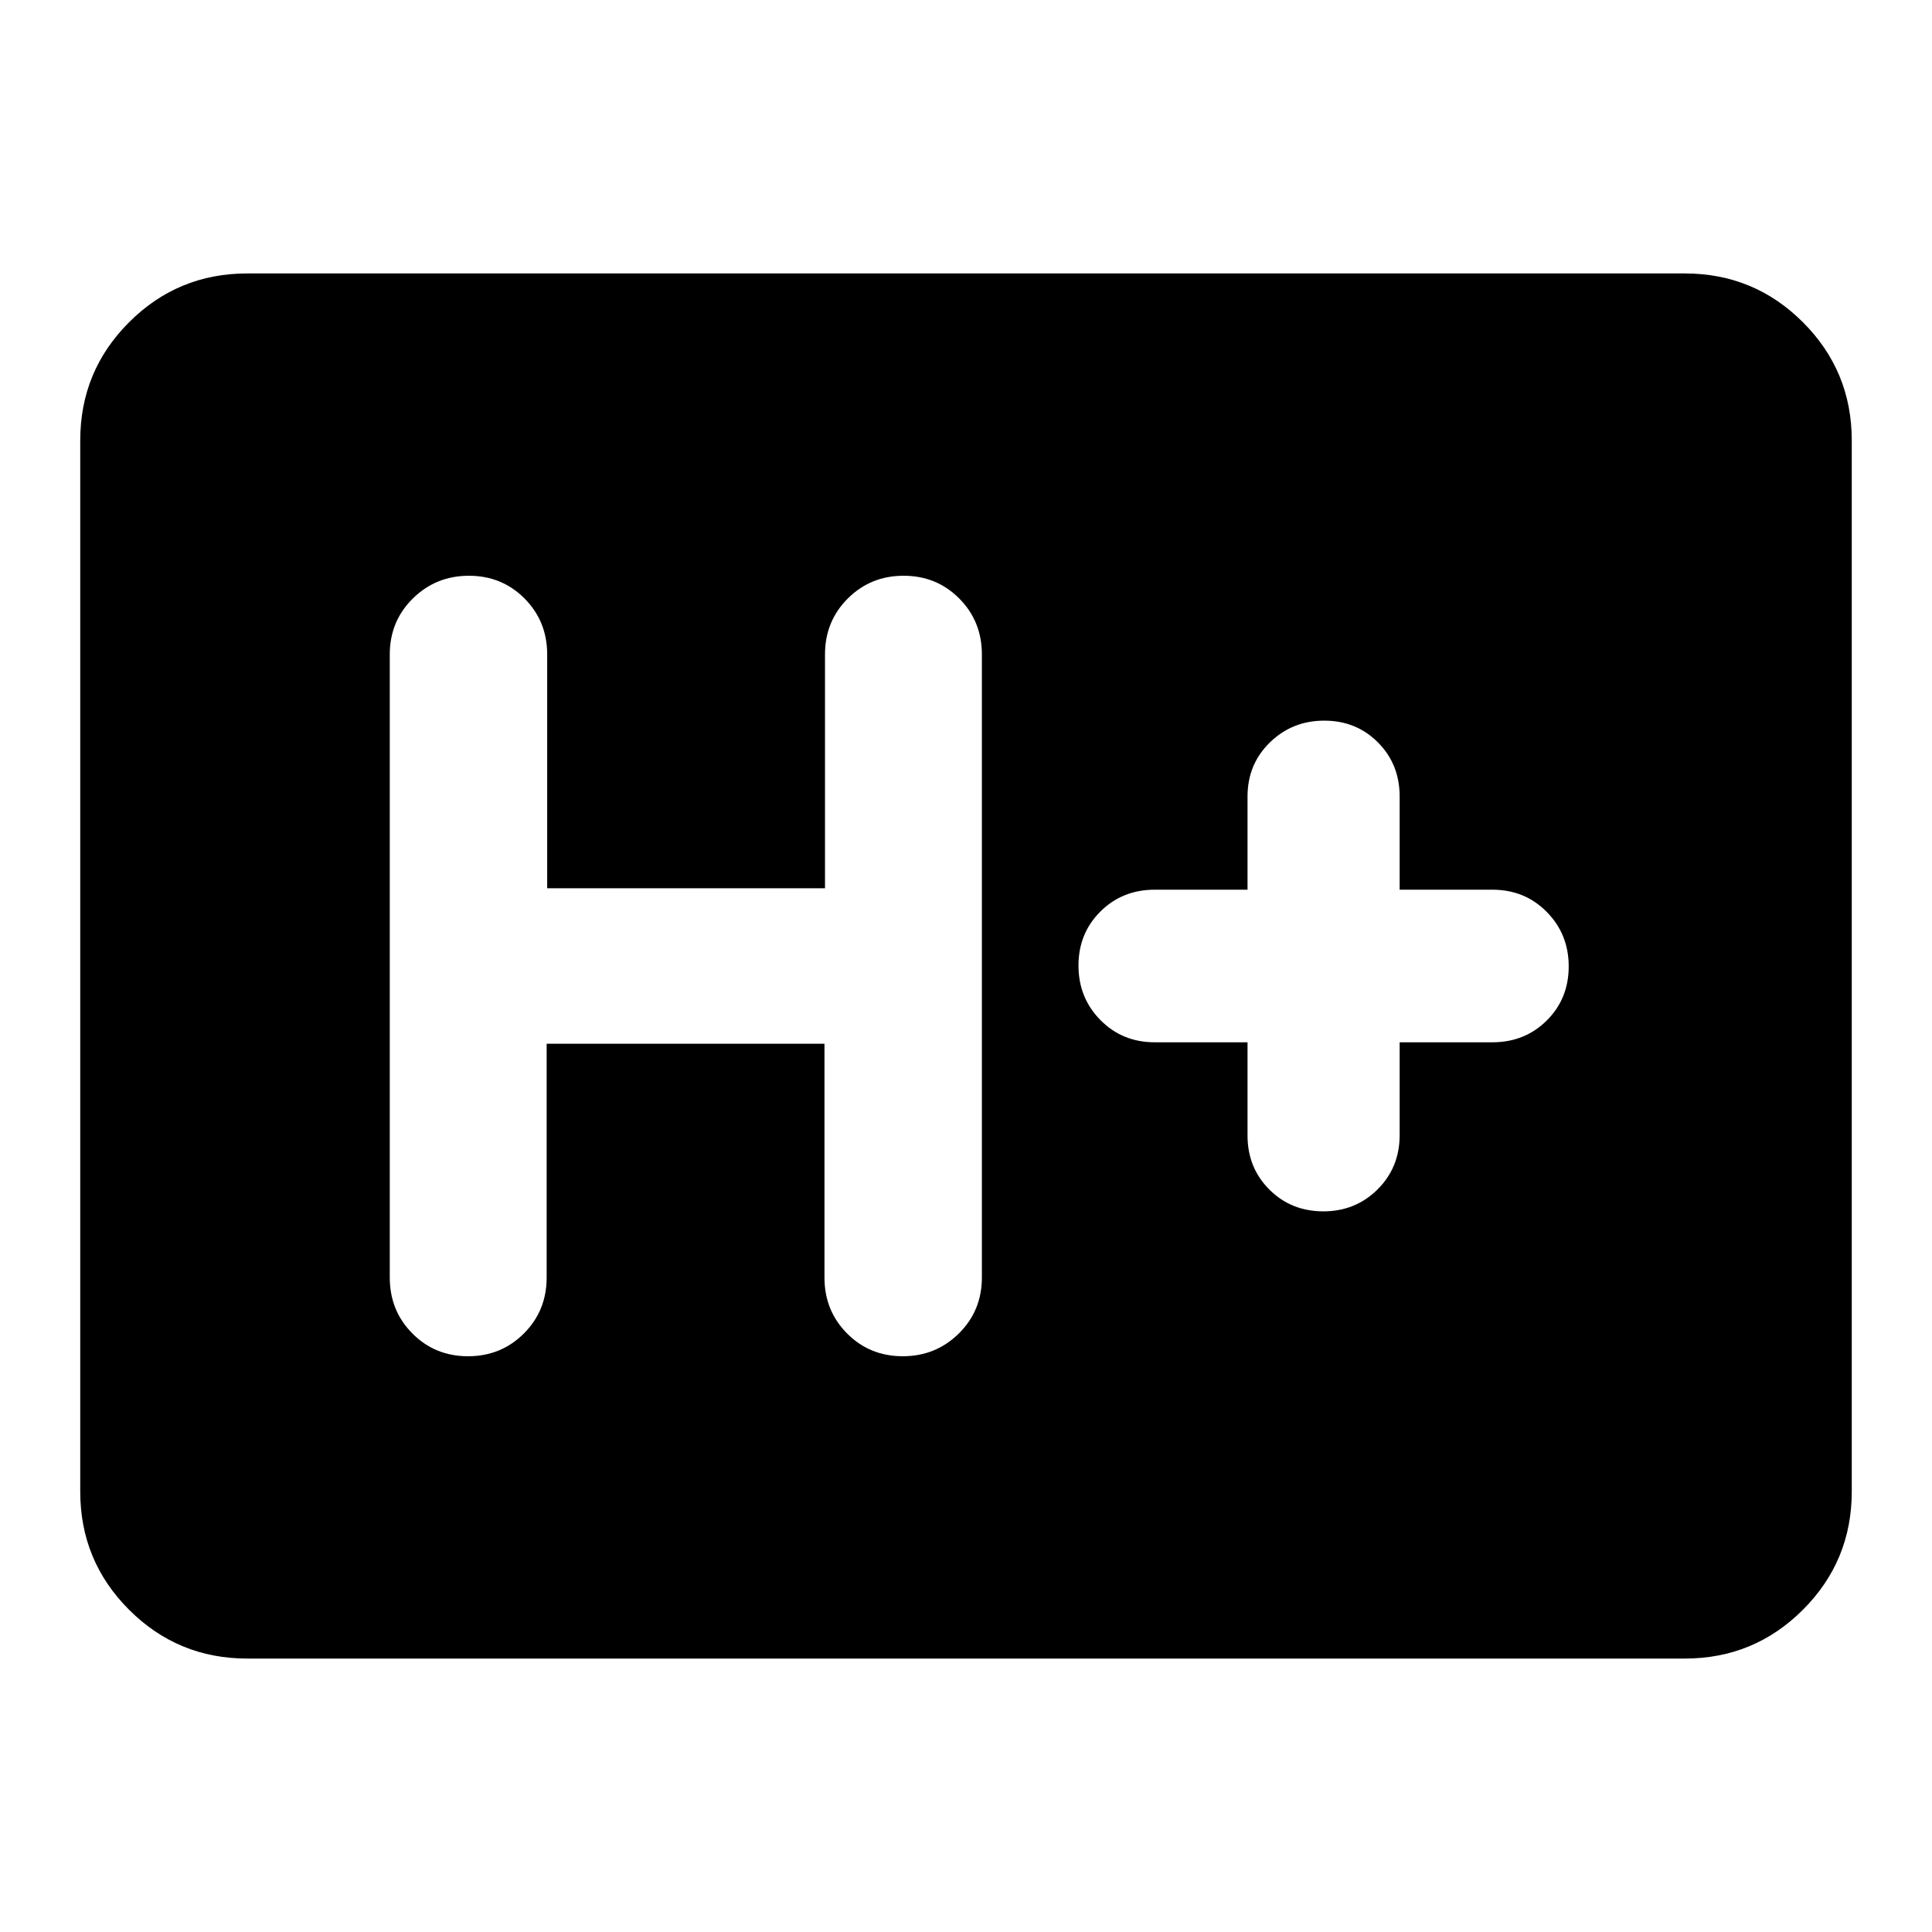 <svg xmlns="http://www.w3.org/2000/svg" height="20" viewBox="0 -960 960 960" width="20"><path d="M122.87-135.869q-34.483 0-58.742-24.259T39.87-218.87v-522.26q0-34.483 24.26-58.742 24.258-24.259 58.741-24.259h714.26q34.483 0 58.742 24.259t24.259 58.742v522.26q0 34.483-24.259 58.742t-58.742 24.259H122.87ZM271.629-441.37h138.045v116.174q0 16.496 11.246 27.803 11.246 11.306 27.652 11.306t27.863-11.306q11.456-11.307 11.456-27.803v-309.608q0-16.496-11.246-27.803-11.246-11.306-27.652-11.306t-27.731 11.306q-11.326 11.307-11.326 27.803v116.174H271.891v-116.174q0-16.496-11.246-27.803-11.246-11.306-27.652-11.306t-27.863 11.306q-11.456 11.307-11.456 27.803v309.608q0 16.496 11.246 27.803 11.246 11.306 27.652 11.306t27.732-11.306q11.325-11.307 11.325-27.803V-441.37Zm348.262-.717v46.326q0 16.012 10.84 26.843 10.839 10.831 26.863 10.831 15.922 0 26.903-10.9 10.982-10.9 10.982-27.013v-46.087h46.086q16.113 0 27.013-10.839 10.901-10.84 10.901-26.863 0-16.024-10.901-27.074-10.9-11.05-27.013-11.05h-46.086v-46.326q0-16.012-10.772-26.843t-26.696-10.831q-15.924 0-27.022 10.831-11.098 10.831-11.098 26.843v46.326h-46.086q-16.113 0-27.013 10.839-10.901 10.84-10.901 26.863 0 16.024 10.901 27.074 10.9 11.05 27.013 11.05h46.086Z"/></svg>